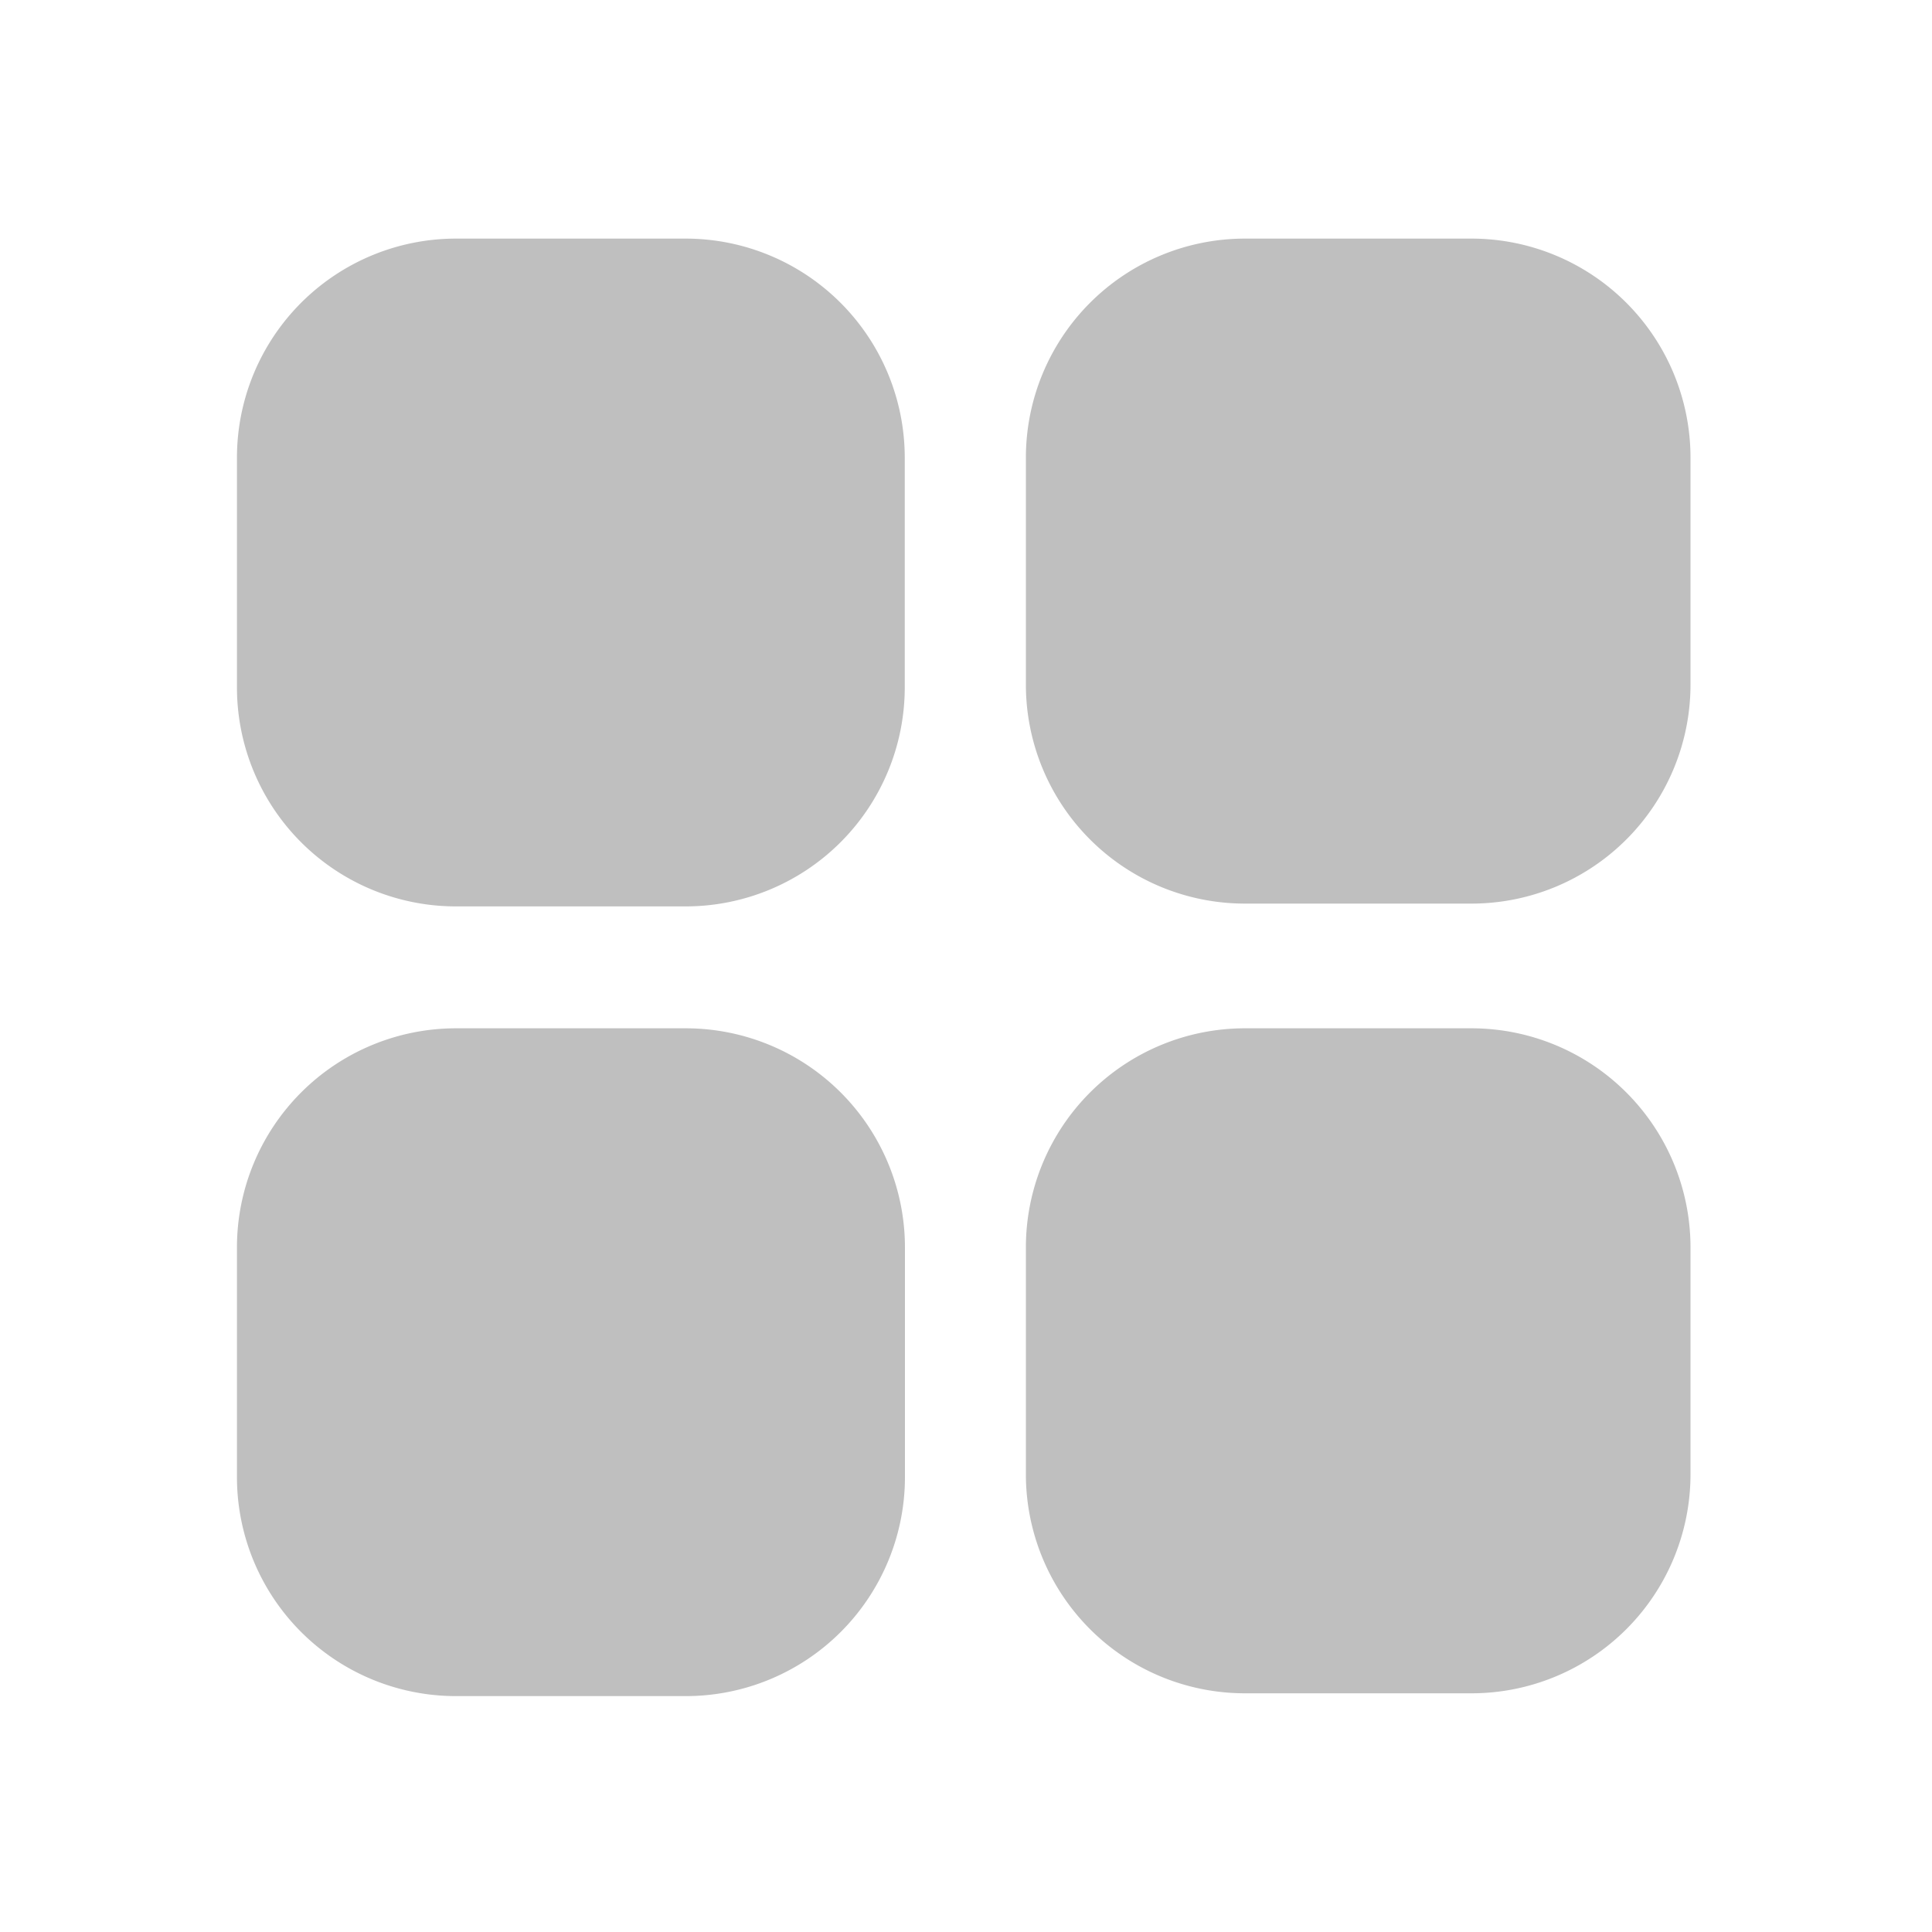 <?xml version="1.0" standalone="no"?><!DOCTYPE svg PUBLIC "-//W3C//DTD SVG 1.1//EN" "http://www.w3.org/Graphics/SVG/1.1/DTD/svg11.dtd"><svg t="1612184903104" class="icon" viewBox="0 0 1024 1024" version="1.1" xmlns="http://www.w3.org/2000/svg" p-id="5836" xmlns:xlink="http://www.w3.org/1999/xlink" width="200" height="200"><defs><style type="text/css"></style></defs><path d="M363.52 480.41H241.715a116.07 116.07 0 0 1-116.122-116.122V242.586A116.122 116.122 0 0 1 241.715 126.464H363.52a116.173 116.173 0 0 1 116.019 116.122v121.702A116.122 116.122 0 0 1 363.52 480.41zM780.032 478.925h-120.218a116.07 116.07 0 0 1-116.07-116.122V242.586a116.122 116.122 0 0 1 116.07-116.122h120.218A116.122 116.122 0 0 1 896 242.586v120.218a116.07 116.07 0 0 1-115.968 116.122zM363.52 898.97H241.715a116.07 116.07 0 0 1-116.122-116.122v-121.702a116.122 116.122 0 0 1 116.122-116.122H363.52a116.173 116.173 0 0 1 116.122 116.122v121.702A116.122 116.122 0 0 1 363.52 898.97zM780.032 897.485h-120.218a116.07 116.07 0 0 1-116.07-116.122v-120.218a116.122 116.122 0 0 1 116.07-116.122h120.218A116.122 116.122 0 0 1 896 661.146v120.218a116.07 116.07 0 0 1-115.968 116.122z" fill="#bfbfbf" p-id="5837"></path></svg>